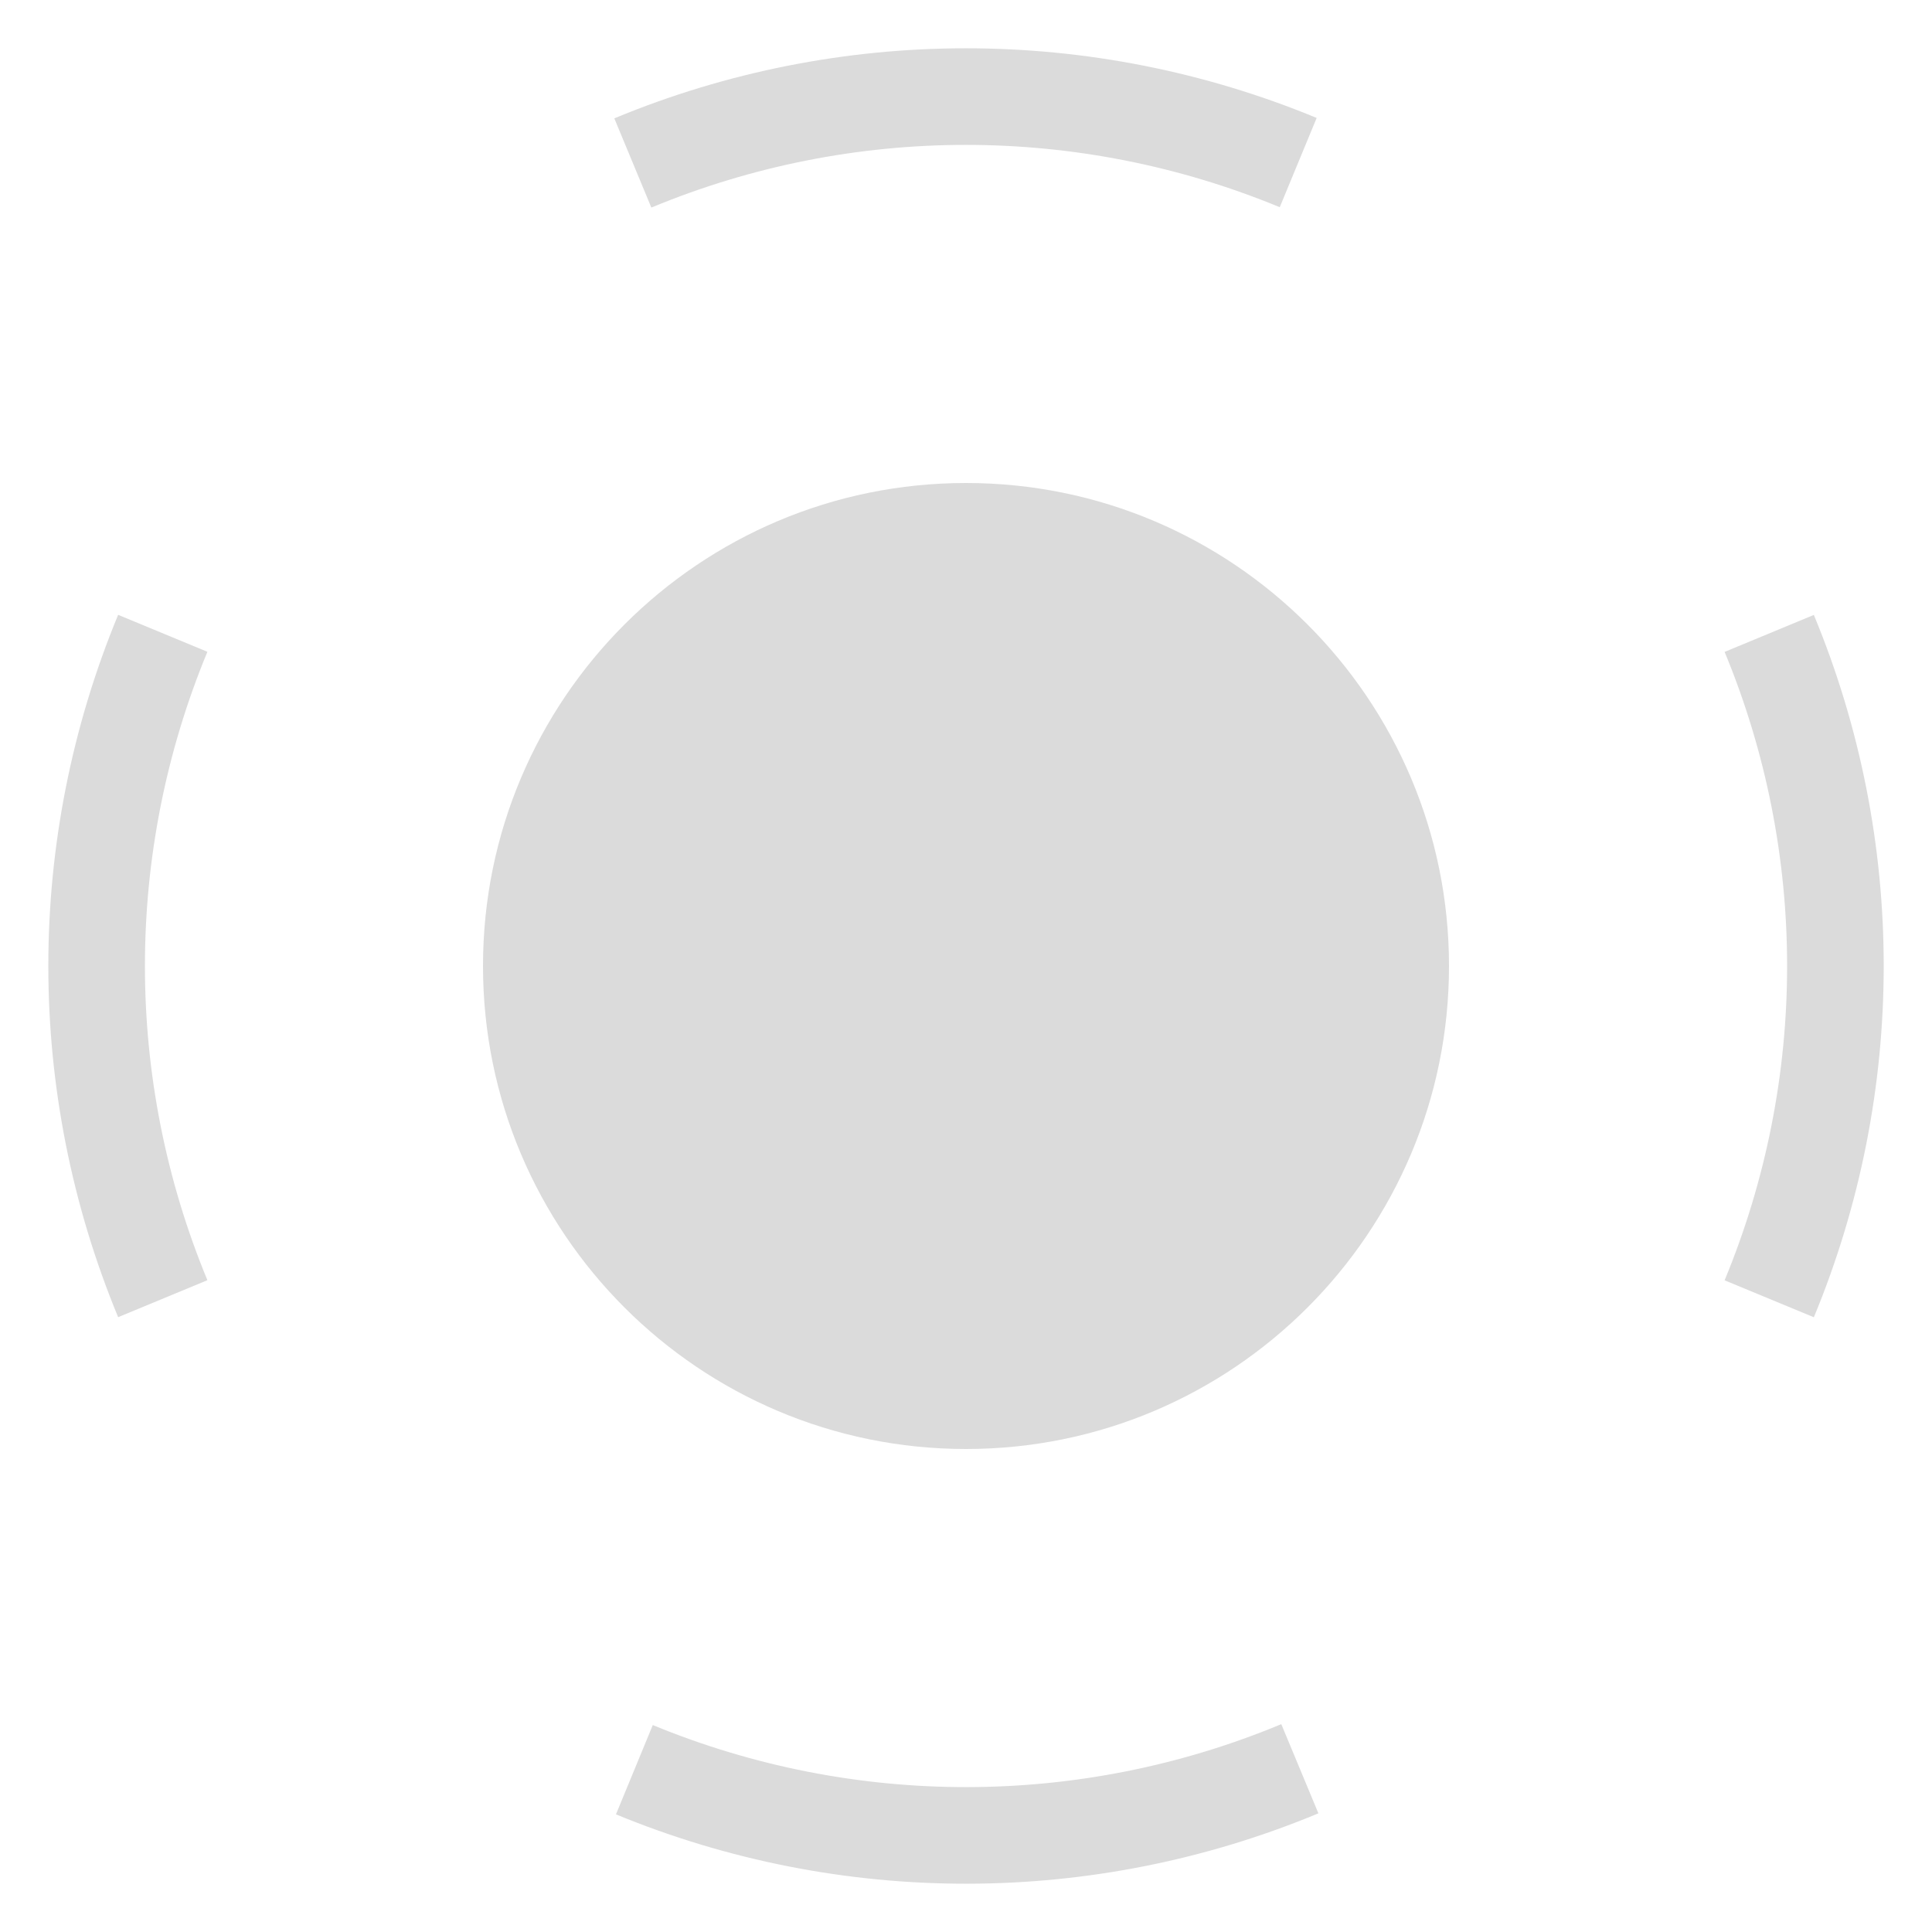 <svg width="20" height="20" viewBox="0 0 20 20" fill="none" xmlns="http://www.w3.org/2000/svg">
<g clip-path="url(#clip0_3_2)">
<path d="M15 10C15 7.239 12.761 5 10 5C7.239 5 5 7.239 5 10C5 12.761 7.239 15 10 15C12.761 15 15 12.761 15 10Z" fill="#DBDBDB"/>
<path d="M13.439 1.683C11.233 0.771 8.755 0.772 6.551 1.687" stroke="#DBDBDB"/>
<path d="M1.685 6.556C0.772 8.761 0.772 11.239 1.685 13.444" stroke="#DBDBDB"/>
<path d="M6.567 18.32C8.774 19.23 11.252 19.227 13.456 18.31" stroke="#DBDBDB"/>
<path d="M18.315 13.445C19.228 11.24 19.229 8.762 18.315 6.557" stroke="#DBDBDB"/>
</g>
<defs>
<clipPath id="clip0_3_2">
<rect width="20" height="20" fill="white"/>
</clipPath>
</defs>
</svg>
